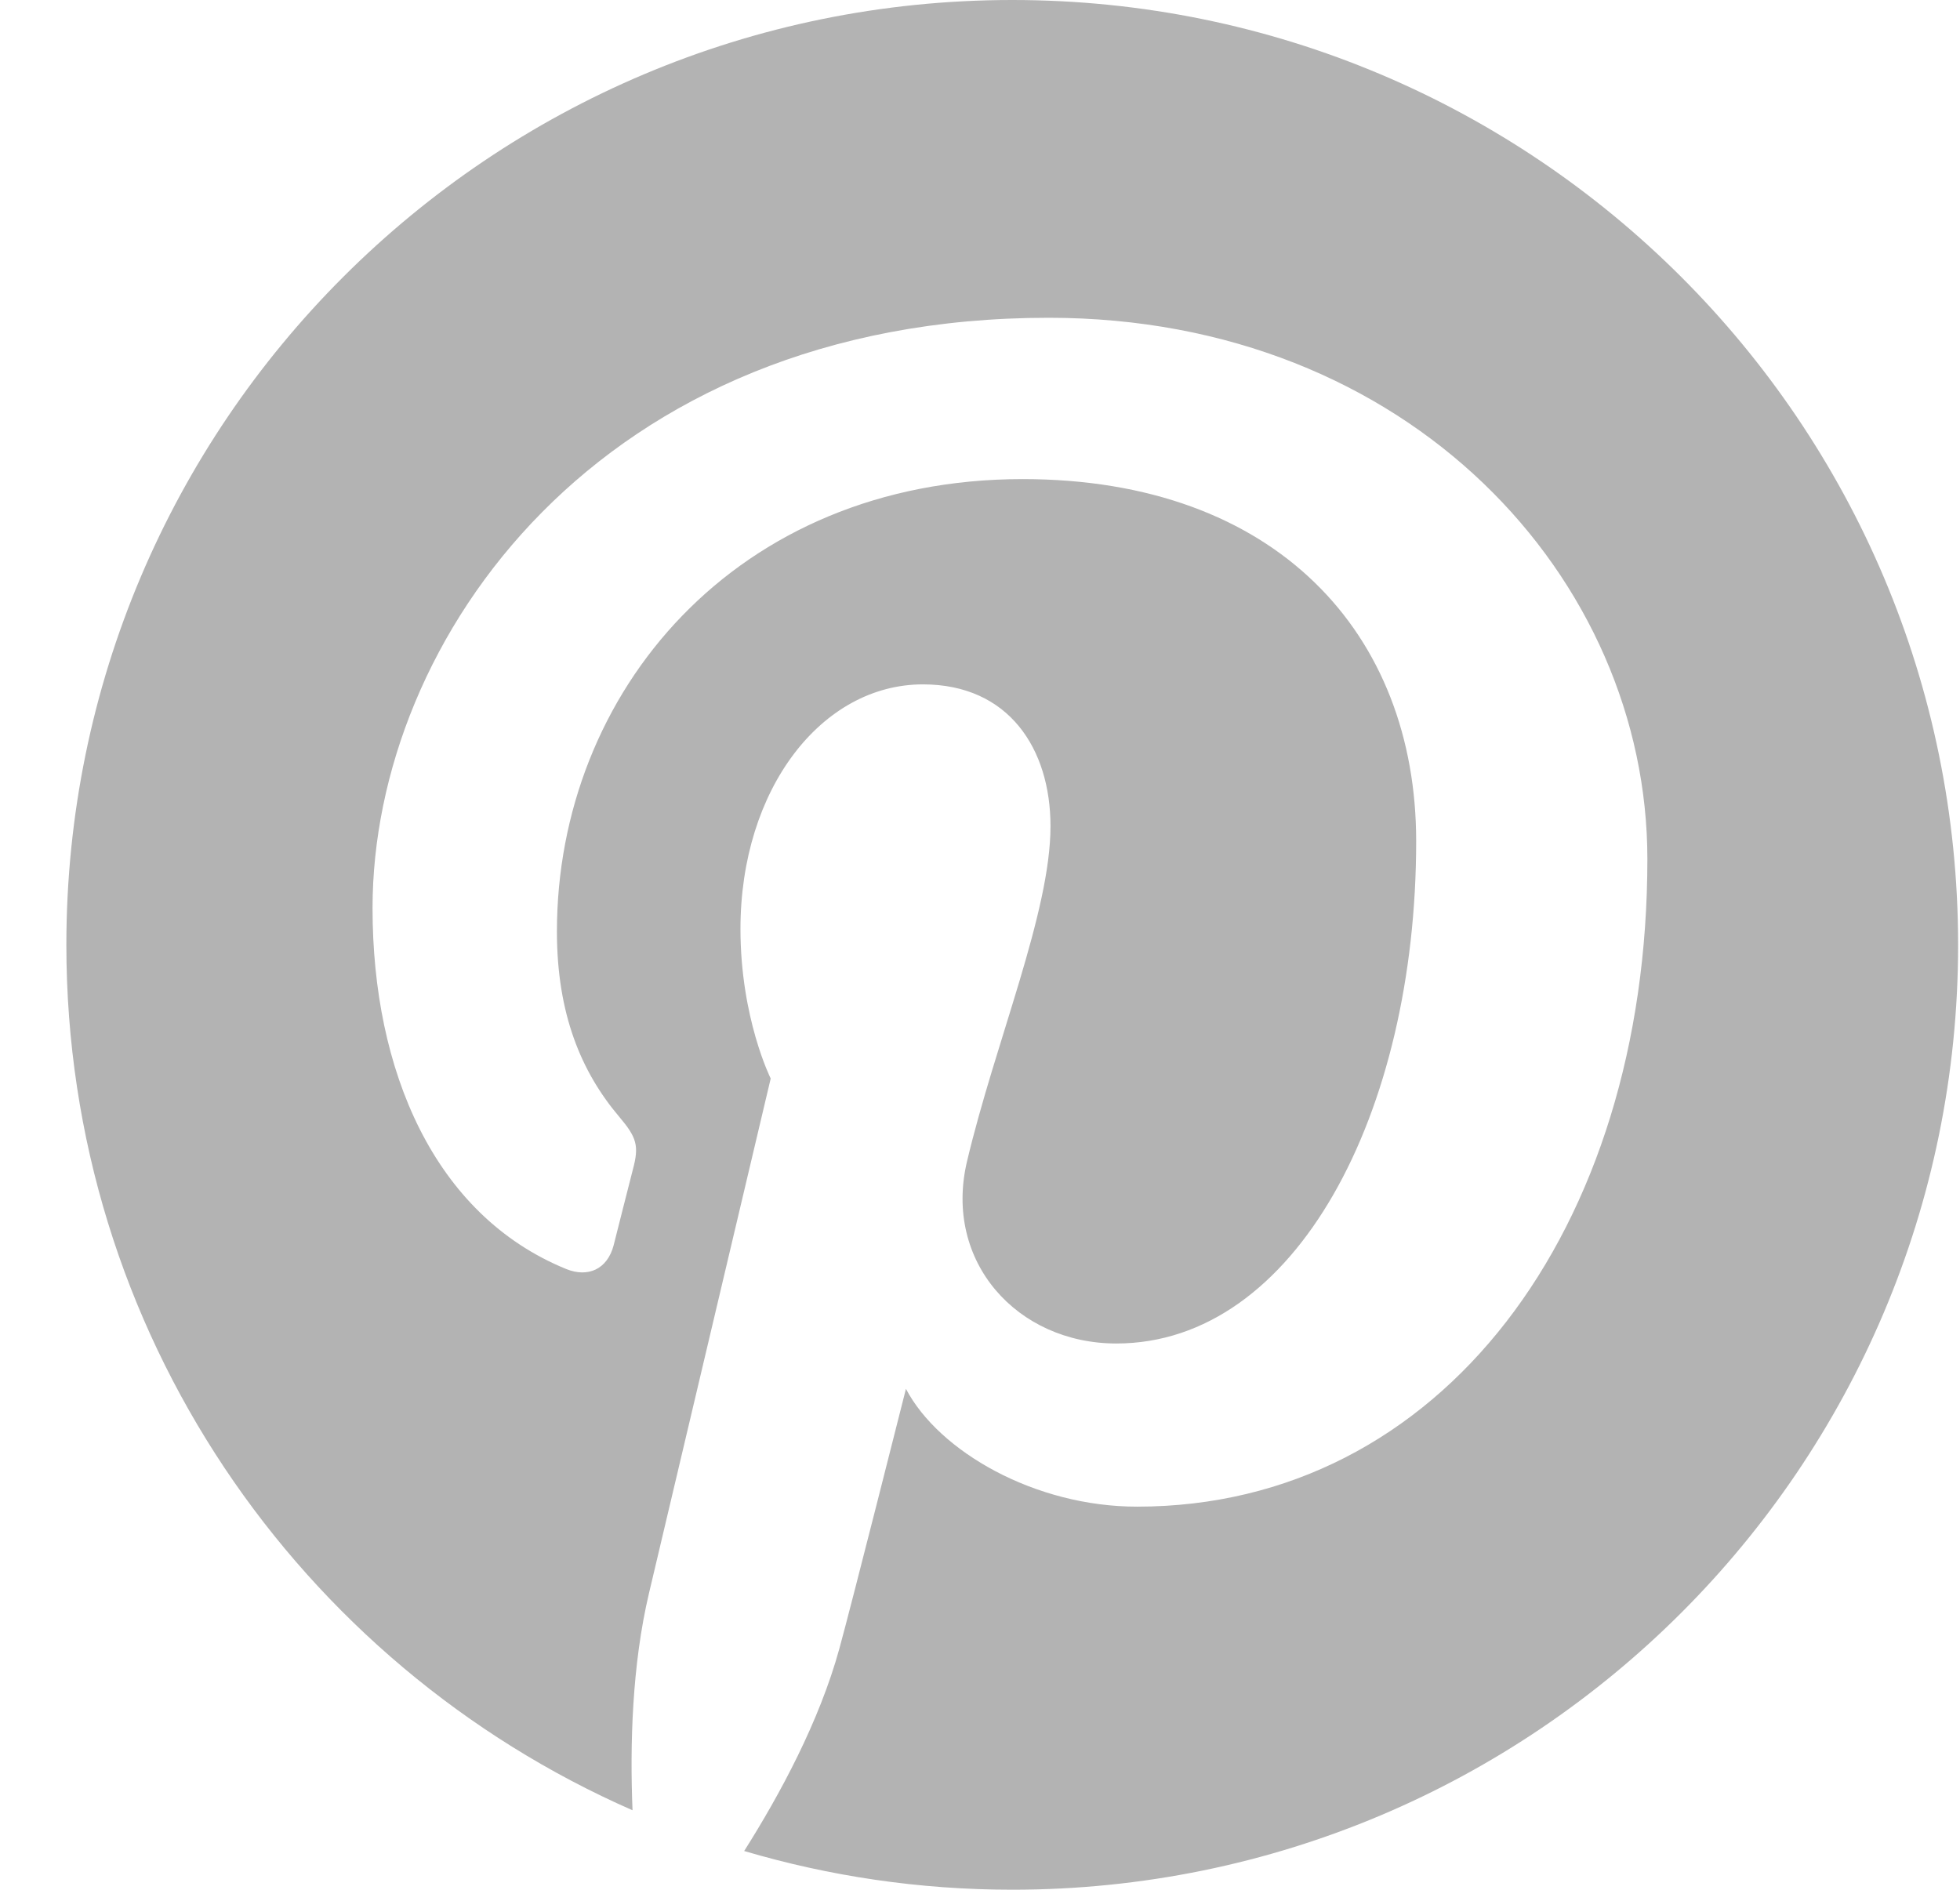 <svg xmlns="http://www.w3.org/2000/svg" width="28" height="27">
    <path fill="#B3B3B3" fill-rule="evenodd" d="M14.461 0C6.998 0 .948 6.044.948 13.5c0 5.527 3.327 10.276 8.088 12.364-.038-.943-.007-2.074.235-3.1l1.739-7.355s-.432-.862-.432-2.137c0-2 1.161-3.494 2.606-3.494 1.229 0 1.823.922 1.823 2.026 0 1.235-.788 3.081-1.193 4.791-.338 1.432.718 2.6 2.133 2.6 2.56 0 4.284-3.285 4.284-7.177 0-2.958-1.994-5.173-5.622-5.173-4.099 0-6.653 3.053-6.653 6.464 0 1.177.347 2.006.891 2.648.25.295.285.414.194.752-.065.249-.214.847-.275 1.084-.09.342-.367.464-.677.338-1.888-.77-2.767-2.835-2.767-5.157 0-3.835 3.237-8.434 9.658-8.434 5.159 0 8.554 3.73 8.554 7.734 0 5.295-2.947 9.252-7.291 9.252-1.459 0-2.831-.788-3.301-1.683 0 0-.785 3.111-.951 3.711-.286 1.041-.847 2.081-1.36 2.892 1.215.359 2.499.553 3.83.553 7.462 0 13.512-6.043 13.512-13.499S21.923 0 14.461 0z"/>
</svg>

